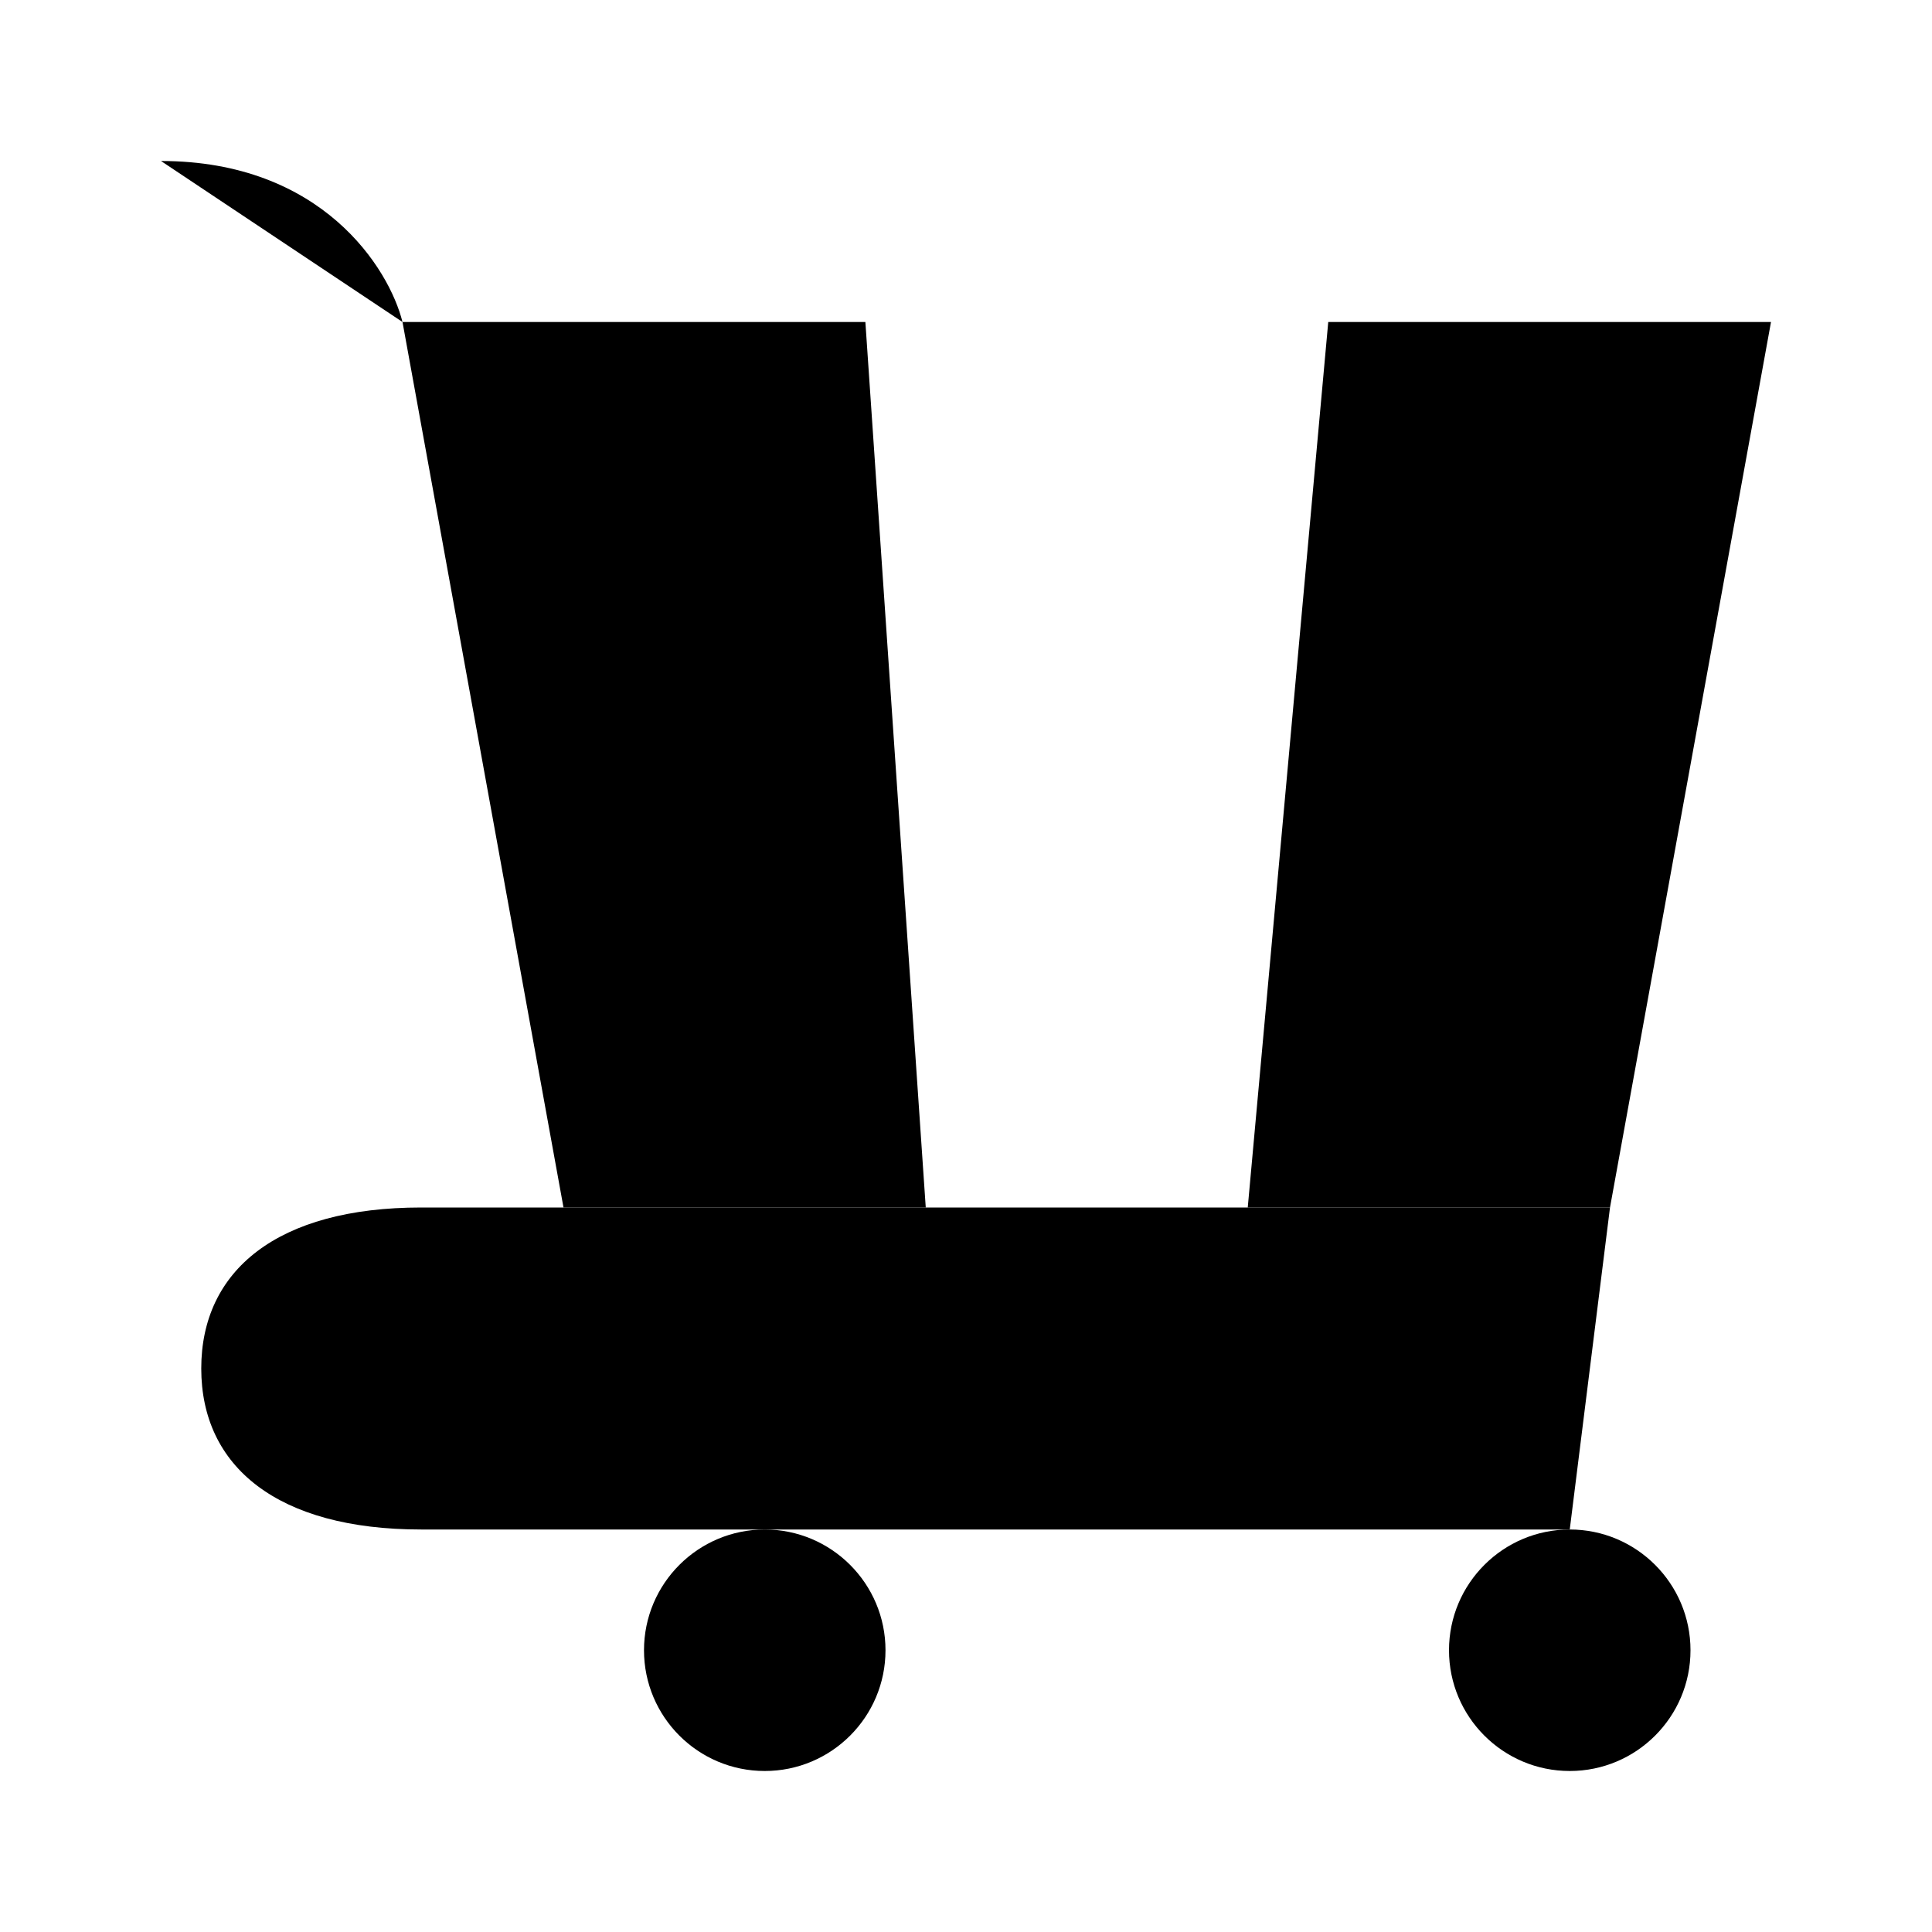 <svg class="pr-icon-iconoir" xmlns="http://www.w3.org/2000/svg" width="24" height="24" viewBox="0 0 24 24">
    <path d="M19.5 22C20.328 22 21 21.328 21 20.5C21 19.672 20.328 19 19.5 19C18.672 19 18 19.672 18 20.5C18 21.328 18.672 22 19.5 22Z"/>
    <path d="M9.5 22C10.328 22 11 21.328 11 20.5C11 19.672 10.328 19 9.5 19C8.672 19 8 19.672 8 20.5C8 21.328 8.672 22 9.5 22Z"/>
    <path d="M16.5 4H22L20 15H15.5M16.5 4L15.5 15M16.5 4H10.75M15.5 15H11.5M10.75 4H5L7 15H11.5M10.75 4L11.5 15"/>
    <path d="M5 4C4.833 3.333 4 2 2 2"/>
    <path d="M20 15H7H5.231C3.446 15 2.5 15.781 2.5 17C2.5 18.219 3.446 19 5.231 19H19.5"/>
</svg>

